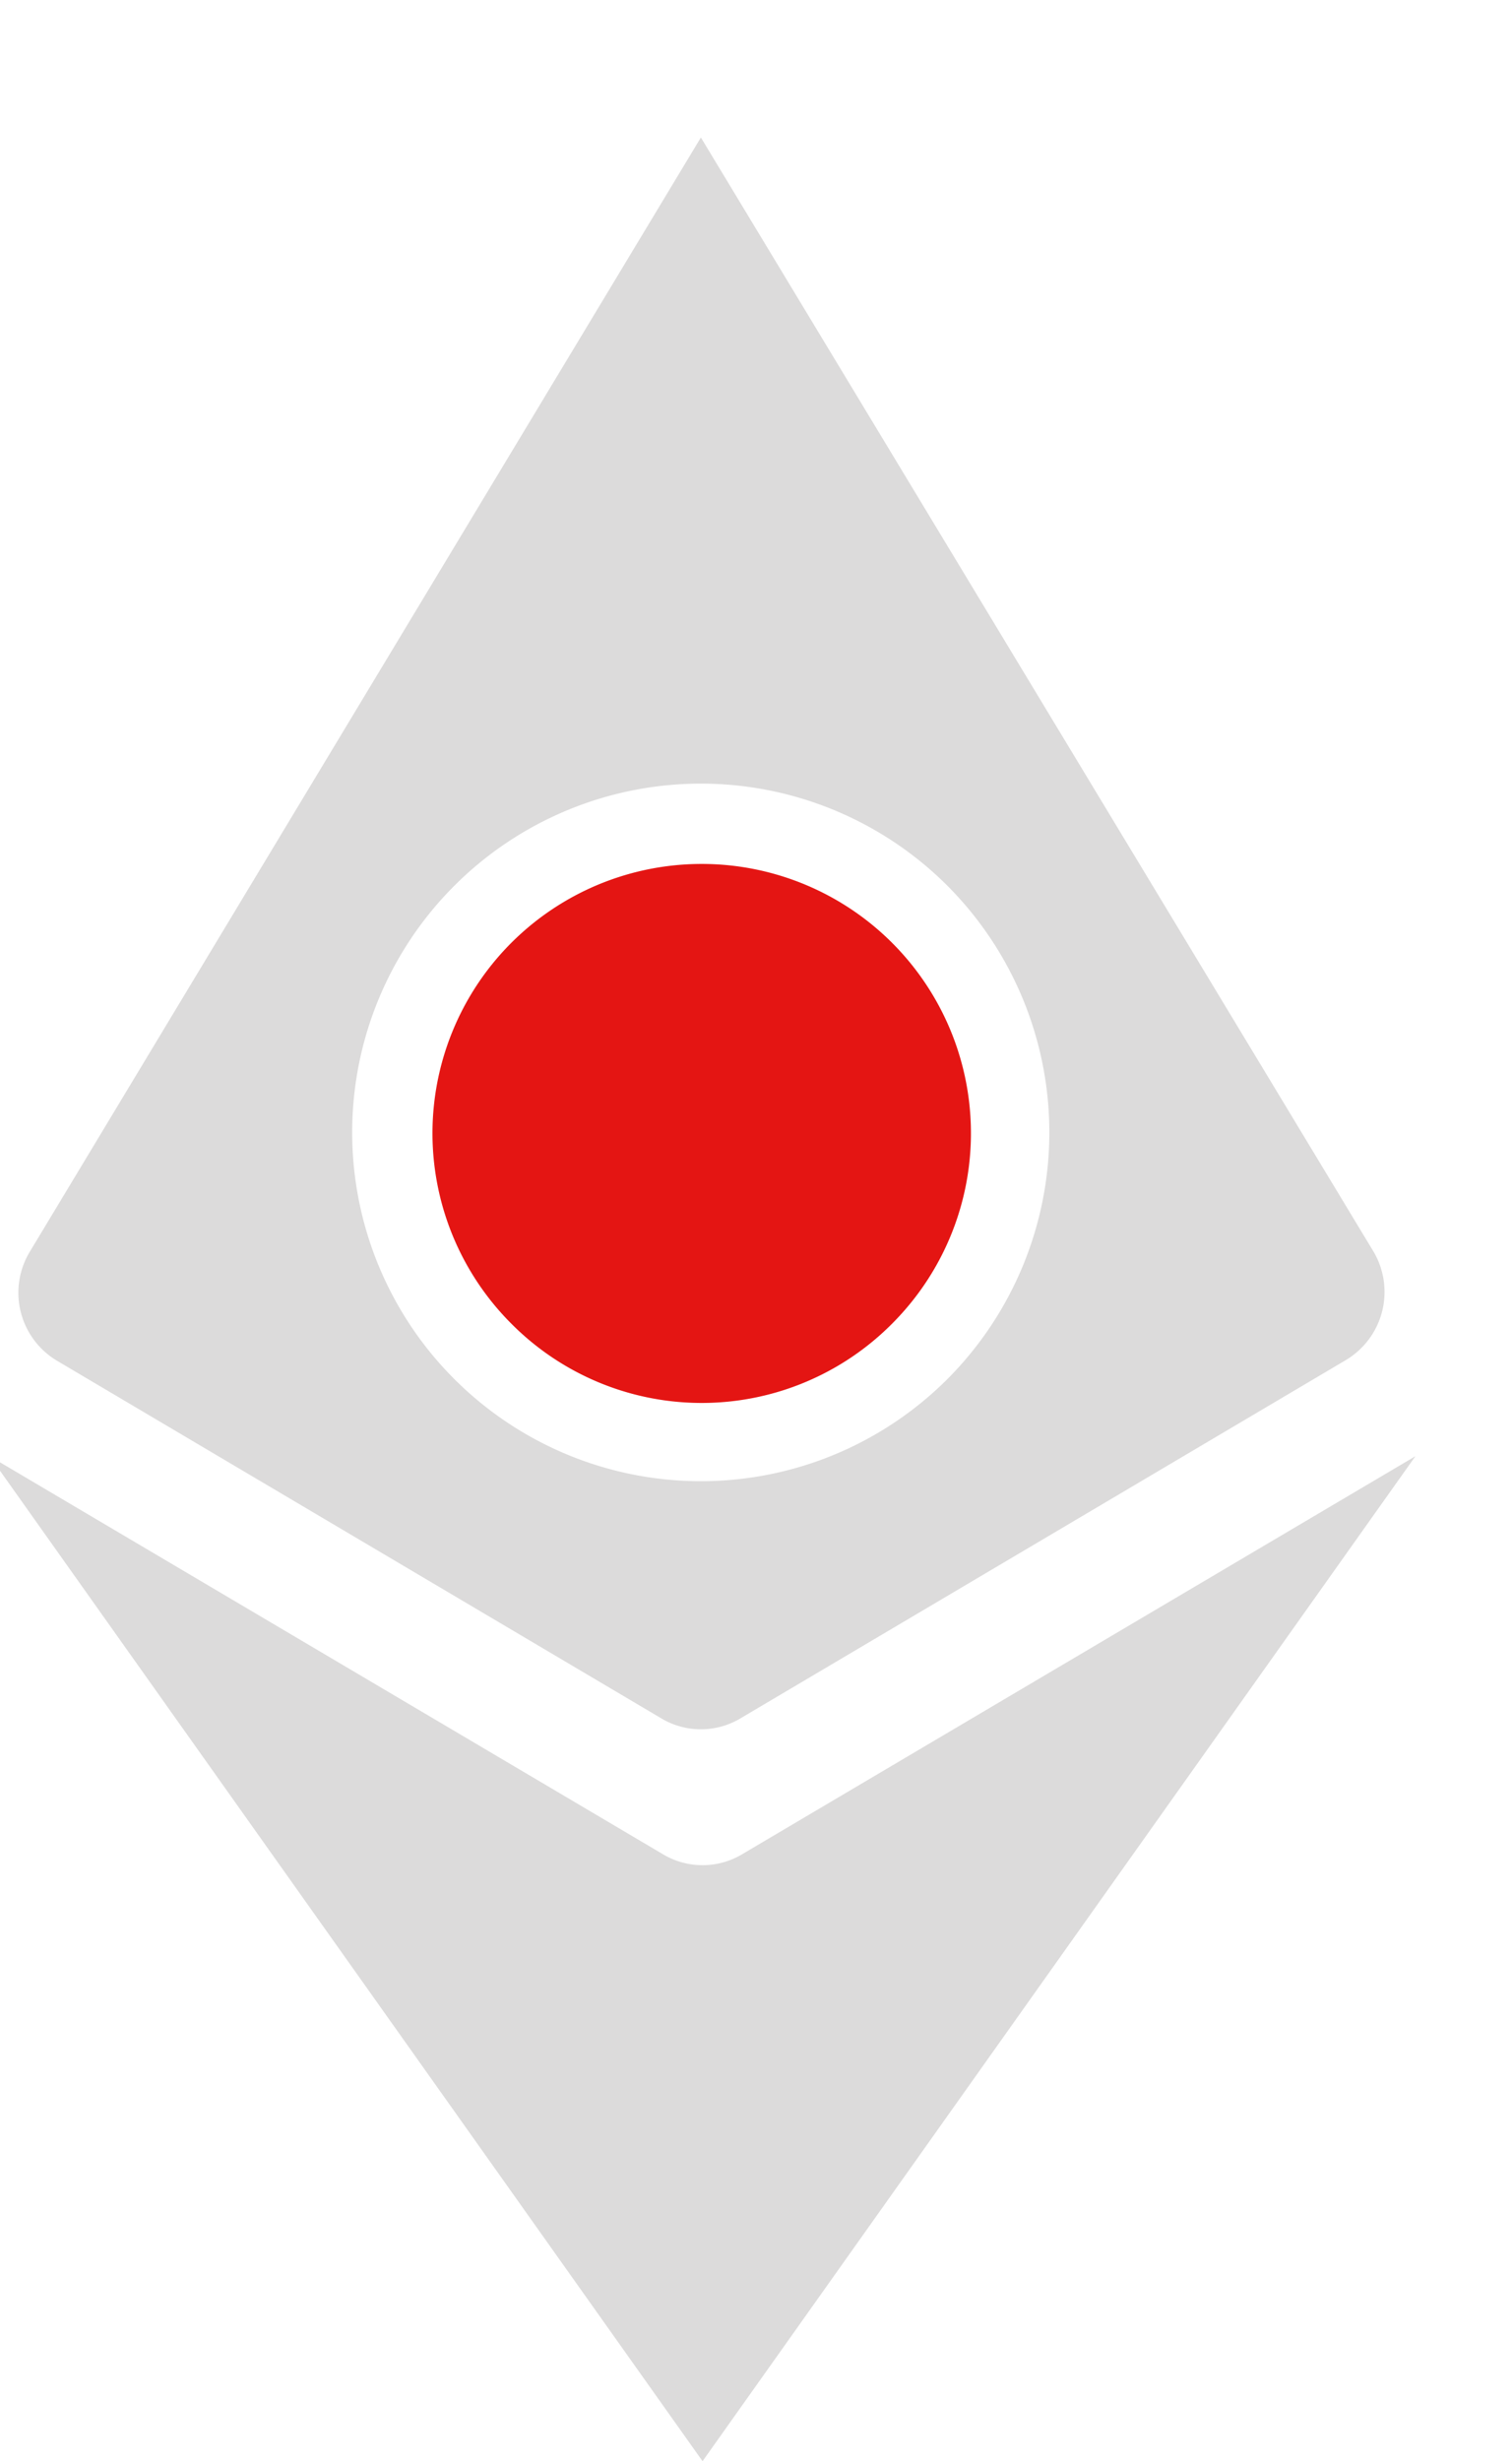<svg id="Group_72" data-name="Group 72" xmlns="http://www.w3.org/2000/svg" viewBox="1.5 -20 220 358.014">
  <defs>
    <style>
      .cls-1 {
        fill: #dcdbdb;
      }

      .cls-2 {
        fill: #e41513;
      }
    </style>
  </defs>
  <g id="Group_62" data-name="Group 62">
    <path id="Path_236" data-name="Path 236" class="cls-1" d="M198.89,162.051,101.025,0,3.4,162.051a11.522,11.522,0,0,0,3.9,15.863L95.167,229.9a11.237,11.237,0,0,0,11.715,0l87.859-51.983A11.539,11.539,0,0,0,198.89,162.051ZM136.9,180.6a50.736,50.736,0,1,1,0-71.752A50.818,50.818,0,0,1,136.9,180.6Z" transform="translate(2.454)"/>
    <path id="Path_237" data-name="Path 237" class="cls-1" d="M207.445,78.6,103.723,224.788,0,78.6l97.865,57.841a11.237,11.237,0,0,0,11.715,0Z" transform="translate(0 113.226)"/>
    <path id="Path_238" data-name="Path 238" class="cls-2" d="M37.907,110.207a39.174,39.174,0,1,1,55.4,0,39.035,39.035,0,0,1-55.4,0" transform="translate(37.994 62.339)"/>
  </g>
</svg>
